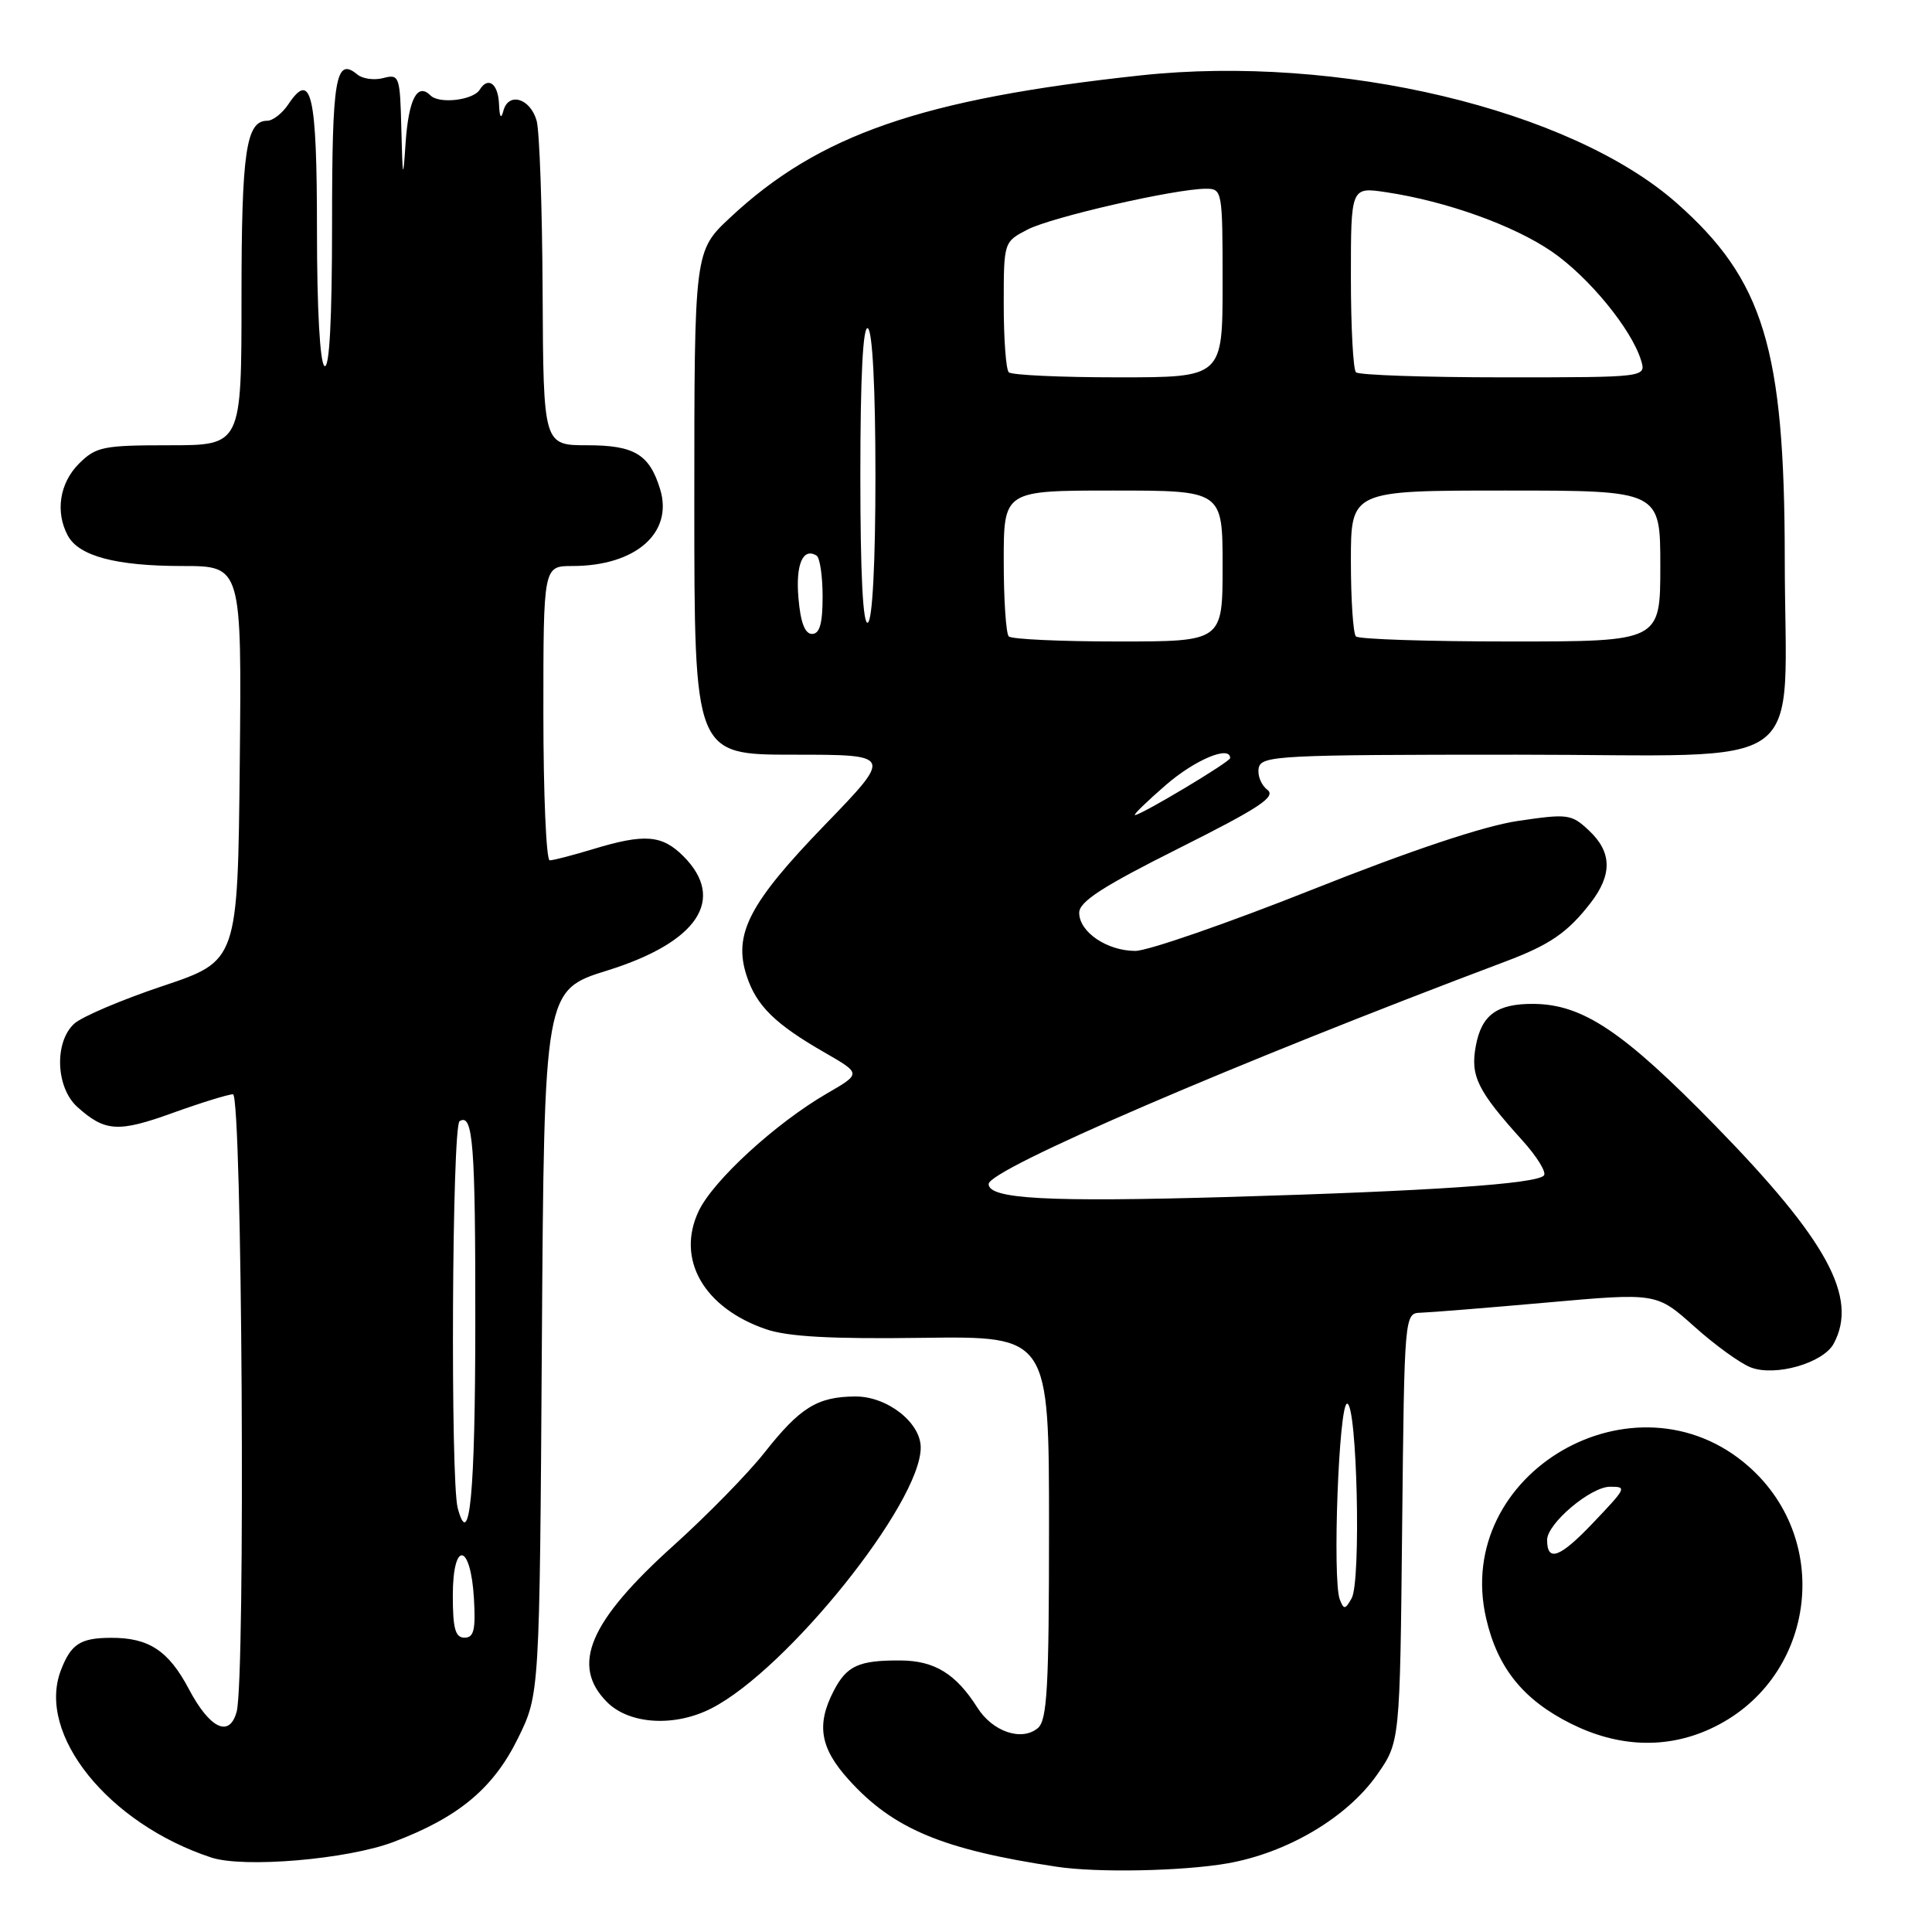 <?xml version="1.0" encoding="UTF-8" standalone="no"?>
<!DOCTYPE svg PUBLIC "-//W3C//DTD SVG 1.1//EN" "http://www.w3.org/Graphics/SVG/1.1/DTD/svg11.dtd" >
<svg xmlns="http://www.w3.org/2000/svg" xmlns:xlink="http://www.w3.org/1999/xlink" version="1.1" viewBox="0 0 256 256">
 <g >
 <path fill="currentColor"
d=" M 162.62 246.91 C 170.57 245.52 178.48 240.84 182.46 235.17 C 185.50 230.83 185.50 230.83 185.79 202.42 C 186.09 174.00 186.09 174.00 188.29 173.94 C 189.51 173.90 197.03 173.30 205.00 172.59 C 219.50 171.30 219.50 171.30 224.49 175.76 C 227.23 178.22 230.60 180.66 231.99 181.19 C 235.24 182.44 241.60 180.61 242.98 178.03 C 246.25 171.93 242.13 164.36 227.30 149.17 C 215.06 136.64 209.72 133.07 203.18 133.02 C 198.37 132.99 196.32 134.47 195.56 138.56 C 194.80 142.57 195.76 144.51 201.72 151.11 C 203.68 153.28 204.96 155.37 204.57 155.77 C 203.45 156.88 189.63 157.82 162.98 158.60 C 138.75 159.30 131.00 158.88 131.00 156.89 C 131.00 154.95 163.73 140.86 199.52 127.39 C 205.39 125.18 207.74 123.55 210.78 119.62 C 213.66 115.87 213.59 112.90 210.55 110.05 C 208.22 107.86 207.75 107.80 201.13 108.78 C 196.64 109.44 186.94 112.68 173.80 117.91 C 162.59 122.36 152.08 126.00 150.44 126.00 C 146.69 126.00 143.00 123.50 143.00 120.95 C 143.00 119.47 146.09 117.47 156.21 112.40 C 166.94 107.02 169.14 105.56 167.92 104.64 C 167.10 104.01 166.59 102.71 166.79 101.75 C 167.12 100.12 169.56 100.00 201.03 100.00 C 240.67 100.00 236.51 103.06 236.49 74.00 C 236.47 46.20 233.70 37.08 222.16 26.90 C 208.10 14.49 177.35 7.17 151.14 9.99 C 122.16 13.11 108.51 17.83 96.76 28.82 C 92.00 33.27 92.00 33.27 92.00 66.64 C 92.00 100.00 92.00 100.00 105.15 100.00 C 118.29 100.00 118.29 100.00 109.29 109.31 C 99.24 119.70 97.12 123.81 98.95 129.35 C 100.25 133.29 102.72 135.71 109.31 139.49 C 114.12 142.26 114.12 142.26 109.59 144.88 C 102.78 148.83 94.51 156.41 92.58 160.47 C 89.56 166.84 93.23 173.29 101.50 176.13 C 104.39 177.12 110.14 177.44 122.25 177.27 C 139.00 177.05 139.00 177.05 139.00 202.40 C 139.00 223.62 138.76 227.96 137.51 228.99 C 135.37 230.77 131.52 229.46 129.50 226.26 C 126.66 221.78 123.83 220.05 119.33 220.02 C 113.77 219.99 112.20 220.71 110.46 224.07 C 108.15 228.54 108.67 231.63 112.45 235.81 C 118.34 242.34 124.90 245.08 140.00 247.35 C 145.42 248.17 156.65 247.94 162.62 246.91 Z  M 52.14 244.07 C 60.77 240.81 65.38 236.96 68.64 230.32 C 71.50 224.50 71.50 224.50 71.80 177.85 C 72.11 131.20 72.11 131.20 80.49 128.59 C 92.47 124.85 96.25 119.16 90.55 113.45 C 87.71 110.62 85.42 110.44 78.59 112.51 C 75.89 113.33 73.30 114.00 72.84 114.00 C 72.38 114.00 72.00 105.22 72.00 94.50 C 72.00 75.00 72.00 75.00 75.85 75.00 C 84.22 75.00 89.24 70.61 87.47 64.82 C 86.06 60.21 84.06 59.00 77.85 59.00 C 72.00 59.00 72.00 59.00 71.90 38.75 C 71.85 27.61 71.49 17.38 71.11 16.01 C 70.27 13.01 67.36 12.15 66.70 14.69 C 66.39 15.87 66.19 15.55 66.12 13.75 C 66.00 11.08 64.67 10.10 63.57 11.88 C 62.71 13.28 58.21 13.81 57.05 12.65 C 55.30 10.90 54.14 13.12 53.74 19.00 C 53.41 23.97 53.35 23.79 53.18 17.13 C 53.01 10.08 52.91 9.79 50.80 10.34 C 49.59 10.66 48.04 10.45 47.35 9.87 C 44.47 7.49 44.00 10.27 44.00 29.62 C 44.00 42.36 43.65 48.90 43.00 48.50 C 42.40 48.13 42.00 41.01 42.00 30.50 C 42.00 12.48 41.26 9.22 38.20 13.83 C 37.40 15.02 36.15 16.00 35.41 16.00 C 32.60 16.00 32.00 20.10 32.00 39.43 C 32.00 59.00 32.00 59.00 22.45 59.00 C 13.65 59.00 12.72 59.19 10.45 61.45 C 7.90 64.01 7.30 67.83 8.98 70.96 C 10.44 73.69 15.37 75.00 24.17 75.00 C 32.03 75.00 32.03 75.00 31.77 101.16 C 31.50 127.32 31.50 127.32 21.60 130.64 C 16.16 132.46 10.87 134.71 9.85 135.63 C 7.17 138.06 7.38 144.10 10.25 146.68 C 13.91 149.97 15.66 150.08 22.88 147.47 C 26.66 146.11 30.25 145.00 30.87 145.00 C 32.09 145.00 32.55 222.35 31.36 226.80 C 30.42 230.31 27.81 229.08 25.02 223.80 C 22.34 218.72 19.70 216.99 14.70 217.02 C 10.64 217.03 9.39 217.85 8.06 221.34 C 4.84 229.81 14.34 241.63 27.99 246.13 C 32.30 247.55 46.05 246.38 52.14 244.07 Z  M 226.54 229.12 C 240.41 222.82 243.13 204.35 231.67 194.28 C 216.68 181.12 192.48 195.16 196.92 214.44 C 198.43 221.01 201.84 225.24 208.17 228.40 C 214.41 231.51 220.73 231.76 226.54 229.12 Z  M 94.30 226.35 C 104.34 221.19 122.00 199.17 122.00 191.81 C 122.00 188.48 117.53 185.00 113.30 185.04 C 108.29 185.08 106.01 186.50 101.28 192.50 C 99.11 195.25 93.71 200.77 89.28 204.76 C 78.05 214.87 75.58 220.68 80.45 225.55 C 83.42 228.51 89.43 228.86 94.30 226.35 Z  M 177.53 211.94 C 176.53 209.35 177.40 185.99 178.50 185.99 C 179.82 185.99 180.37 209.52 179.10 211.78 C 178.25 213.29 178.06 213.31 177.53 211.94 Z  M 154.50 104.00 C 158.36 100.66 163.00 98.72 163.00 100.45 C 163.00 100.95 151.21 108.00 150.39 108.00 C 150.11 108.00 151.96 106.20 154.50 104.00 Z  M 133.67 84.33 C 133.30 83.97 133.00 79.47 133.00 74.33 C 133.00 65.00 133.00 65.00 147.50 65.00 C 162.00 65.00 162.00 65.00 162.00 75.00 C 162.00 85.00 162.00 85.00 148.17 85.00 C 140.56 85.00 134.03 84.70 133.67 84.33 Z  M 179.67 84.33 C 179.30 83.97 179.00 79.47 179.00 74.33 C 179.00 65.00 179.00 65.00 199.50 65.00 C 220.00 65.00 220.00 65.00 220.00 75.00 C 220.00 85.00 220.00 85.00 200.17 85.00 C 189.26 85.00 180.03 84.70 179.67 84.33 Z  M 105.80 79.25 C 105.41 74.79 106.39 72.51 108.20 73.62 C 108.64 73.90 109.00 76.34 109.00 79.06 C 109.00 82.63 108.61 84.00 107.60 84.00 C 106.65 84.00 106.07 82.46 105.80 79.25 Z  M 114.00 63.00 C 114.00 49.84 114.35 43.10 115.00 43.50 C 115.61 43.88 116.00 51.49 116.00 63.00 C 116.00 74.51 115.61 82.12 115.00 82.50 C 114.35 82.90 114.00 76.16 114.00 63.00 Z  M 133.67 49.33 C 133.30 48.97 133.00 44.93 133.00 40.36 C 133.00 32.05 133.00 32.05 136.17 30.41 C 139.37 28.76 155.61 25.04 159.75 25.01 C 161.96 25.00 162.00 25.20 162.00 37.50 C 162.00 50.00 162.00 50.00 148.17 50.00 C 140.56 50.00 134.03 49.70 133.67 49.33 Z  M 179.67 49.33 C 179.30 48.97 179.00 43.29 179.00 36.72 C 179.00 24.77 179.00 24.77 183.68 25.47 C 191.67 26.67 200.61 29.88 205.66 33.36 C 210.54 36.73 216.18 43.60 217.45 47.75 C 218.13 50.00 218.13 50.00 199.23 50.00 C 188.84 50.00 180.03 49.70 179.67 49.33 Z  M 60.00 211.42 C 60.00 204.07 62.37 204.42 62.80 211.83 C 63.04 215.97 62.79 217.00 61.55 217.00 C 60.33 217.00 60.00 215.80 60.00 211.42 Z  M 60.65 199.83 C 59.67 196.17 59.89 149.18 60.90 148.56 C 62.68 147.46 63.00 151.58 62.98 175.33 C 62.97 197.90 62.23 205.71 60.65 199.83 Z  M 205.00 204.05 C 205.00 201.88 210.77 197.00 213.34 197.00 C 215.59 197.00 215.55 197.10 211.04 201.84 C 206.69 206.41 205.00 207.03 205.00 204.05 Z "/>
</g>
</svg>